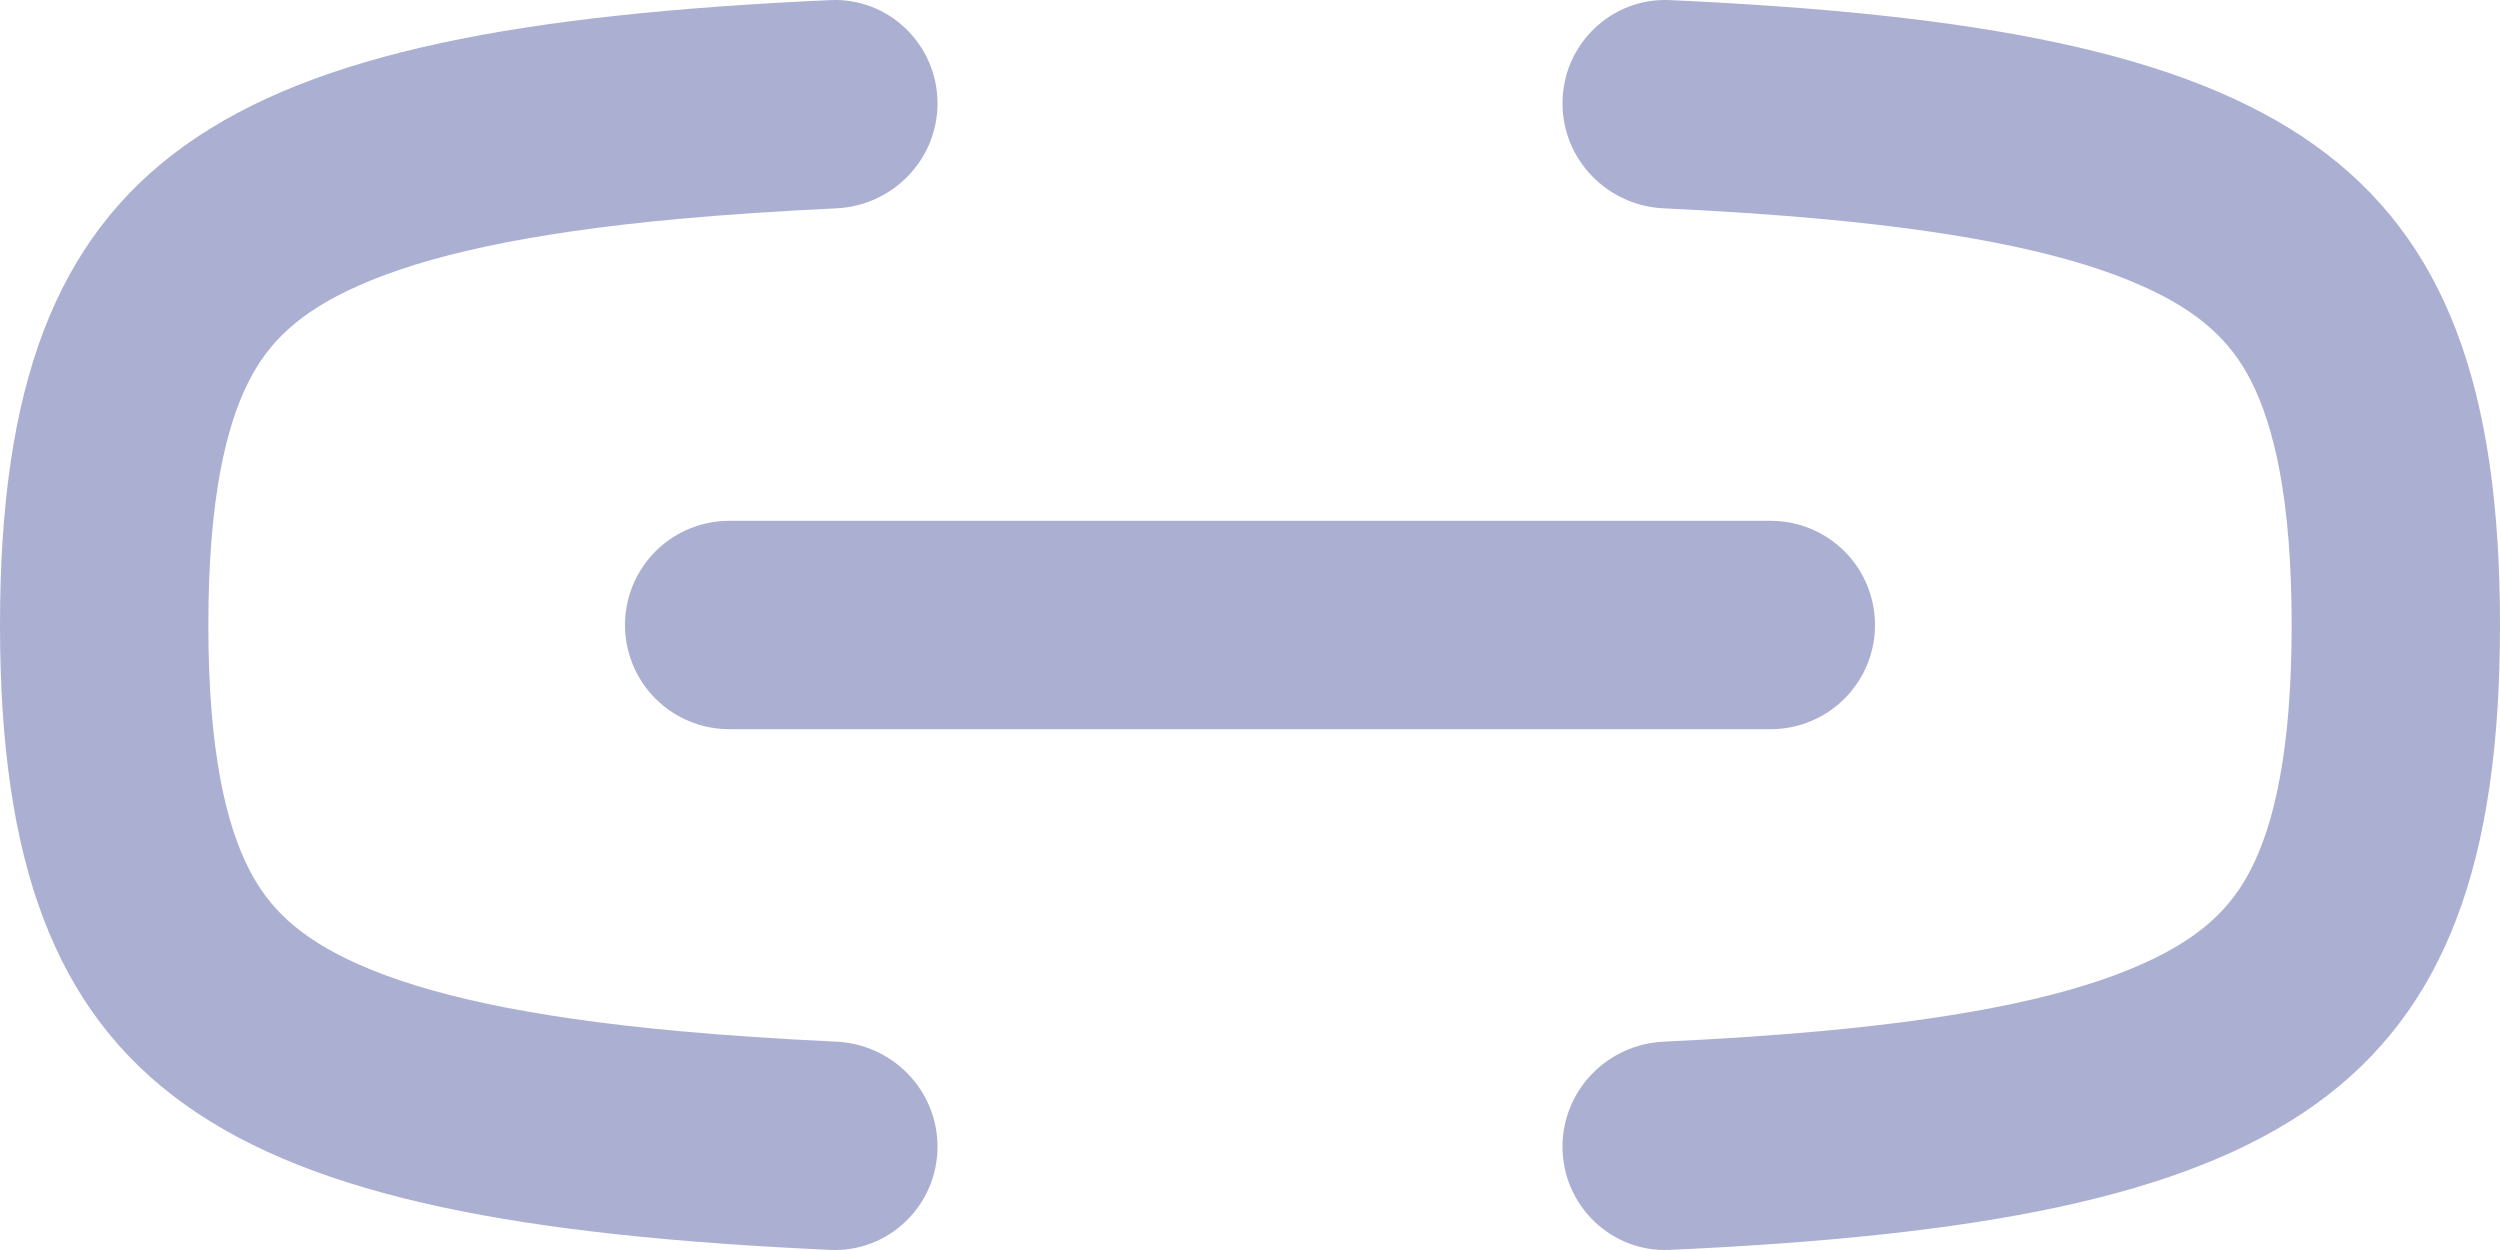 <svg width="24" height="12" viewBox="0 0 24 12" fill="none" xmlns="http://www.w3.org/2000/svg">
<path fill-rule="evenodd" clip-rule="evenodd" d="M9 0.992C9 0.429 8.533 -0.025 7.97 0.001C2.08 0.269 0 1.452 0 6C0 10.548 2.08 11.731 7.97 11.999C8.533 12.025 9 11.571 9 11.008C9 10.466 8.569 10.025 8.028 10C7.484 9.974 6.979 9.941 6.511 9.898C5.046 9.763 4.081 9.543 3.438 9.256C2.858 8.998 2.575 8.705 2.39 8.343C2.172 7.916 2 7.213 2 6C2 4.787 2.172 4.084 2.39 3.657C2.575 3.295 2.858 3.002 3.438 2.744C4.081 2.457 5.046 2.237 6.511 2.102C6.979 2.059 7.484 2.026 8.028 2C8.569 1.975 9 1.534 9 0.992ZM15 11.008C15 10.466 15.431 10.025 15.972 10C16.516 9.974 17.02 9.941 17.489 9.898C18.954 9.763 19.919 9.543 20.562 9.256C21.142 8.998 21.425 8.705 21.61 8.343C21.828 7.916 22 7.213 22 6C22 4.787 21.828 4.084 21.61 3.657C21.425 3.295 21.142 3.002 20.562 2.744C19.919 2.457 18.954 2.237 17.489 2.102C17.02 2.059 16.516 2.026 15.972 2C15.431 1.975 15 1.534 15 0.992C15 0.429 15.467 -0.025 16.03 0.001C21.921 0.269 24 1.452 24 6C24 10.548 21.921 11.731 16.03 11.999C15.467 12.025 15 11.571 15 11.008Z" fill="#ABAFD1"/>
<path d="M7 6H17" stroke="#ABAFD1" stroke-width="2" stroke-linecap="round" stroke-linejoin="round"/>
</svg>
